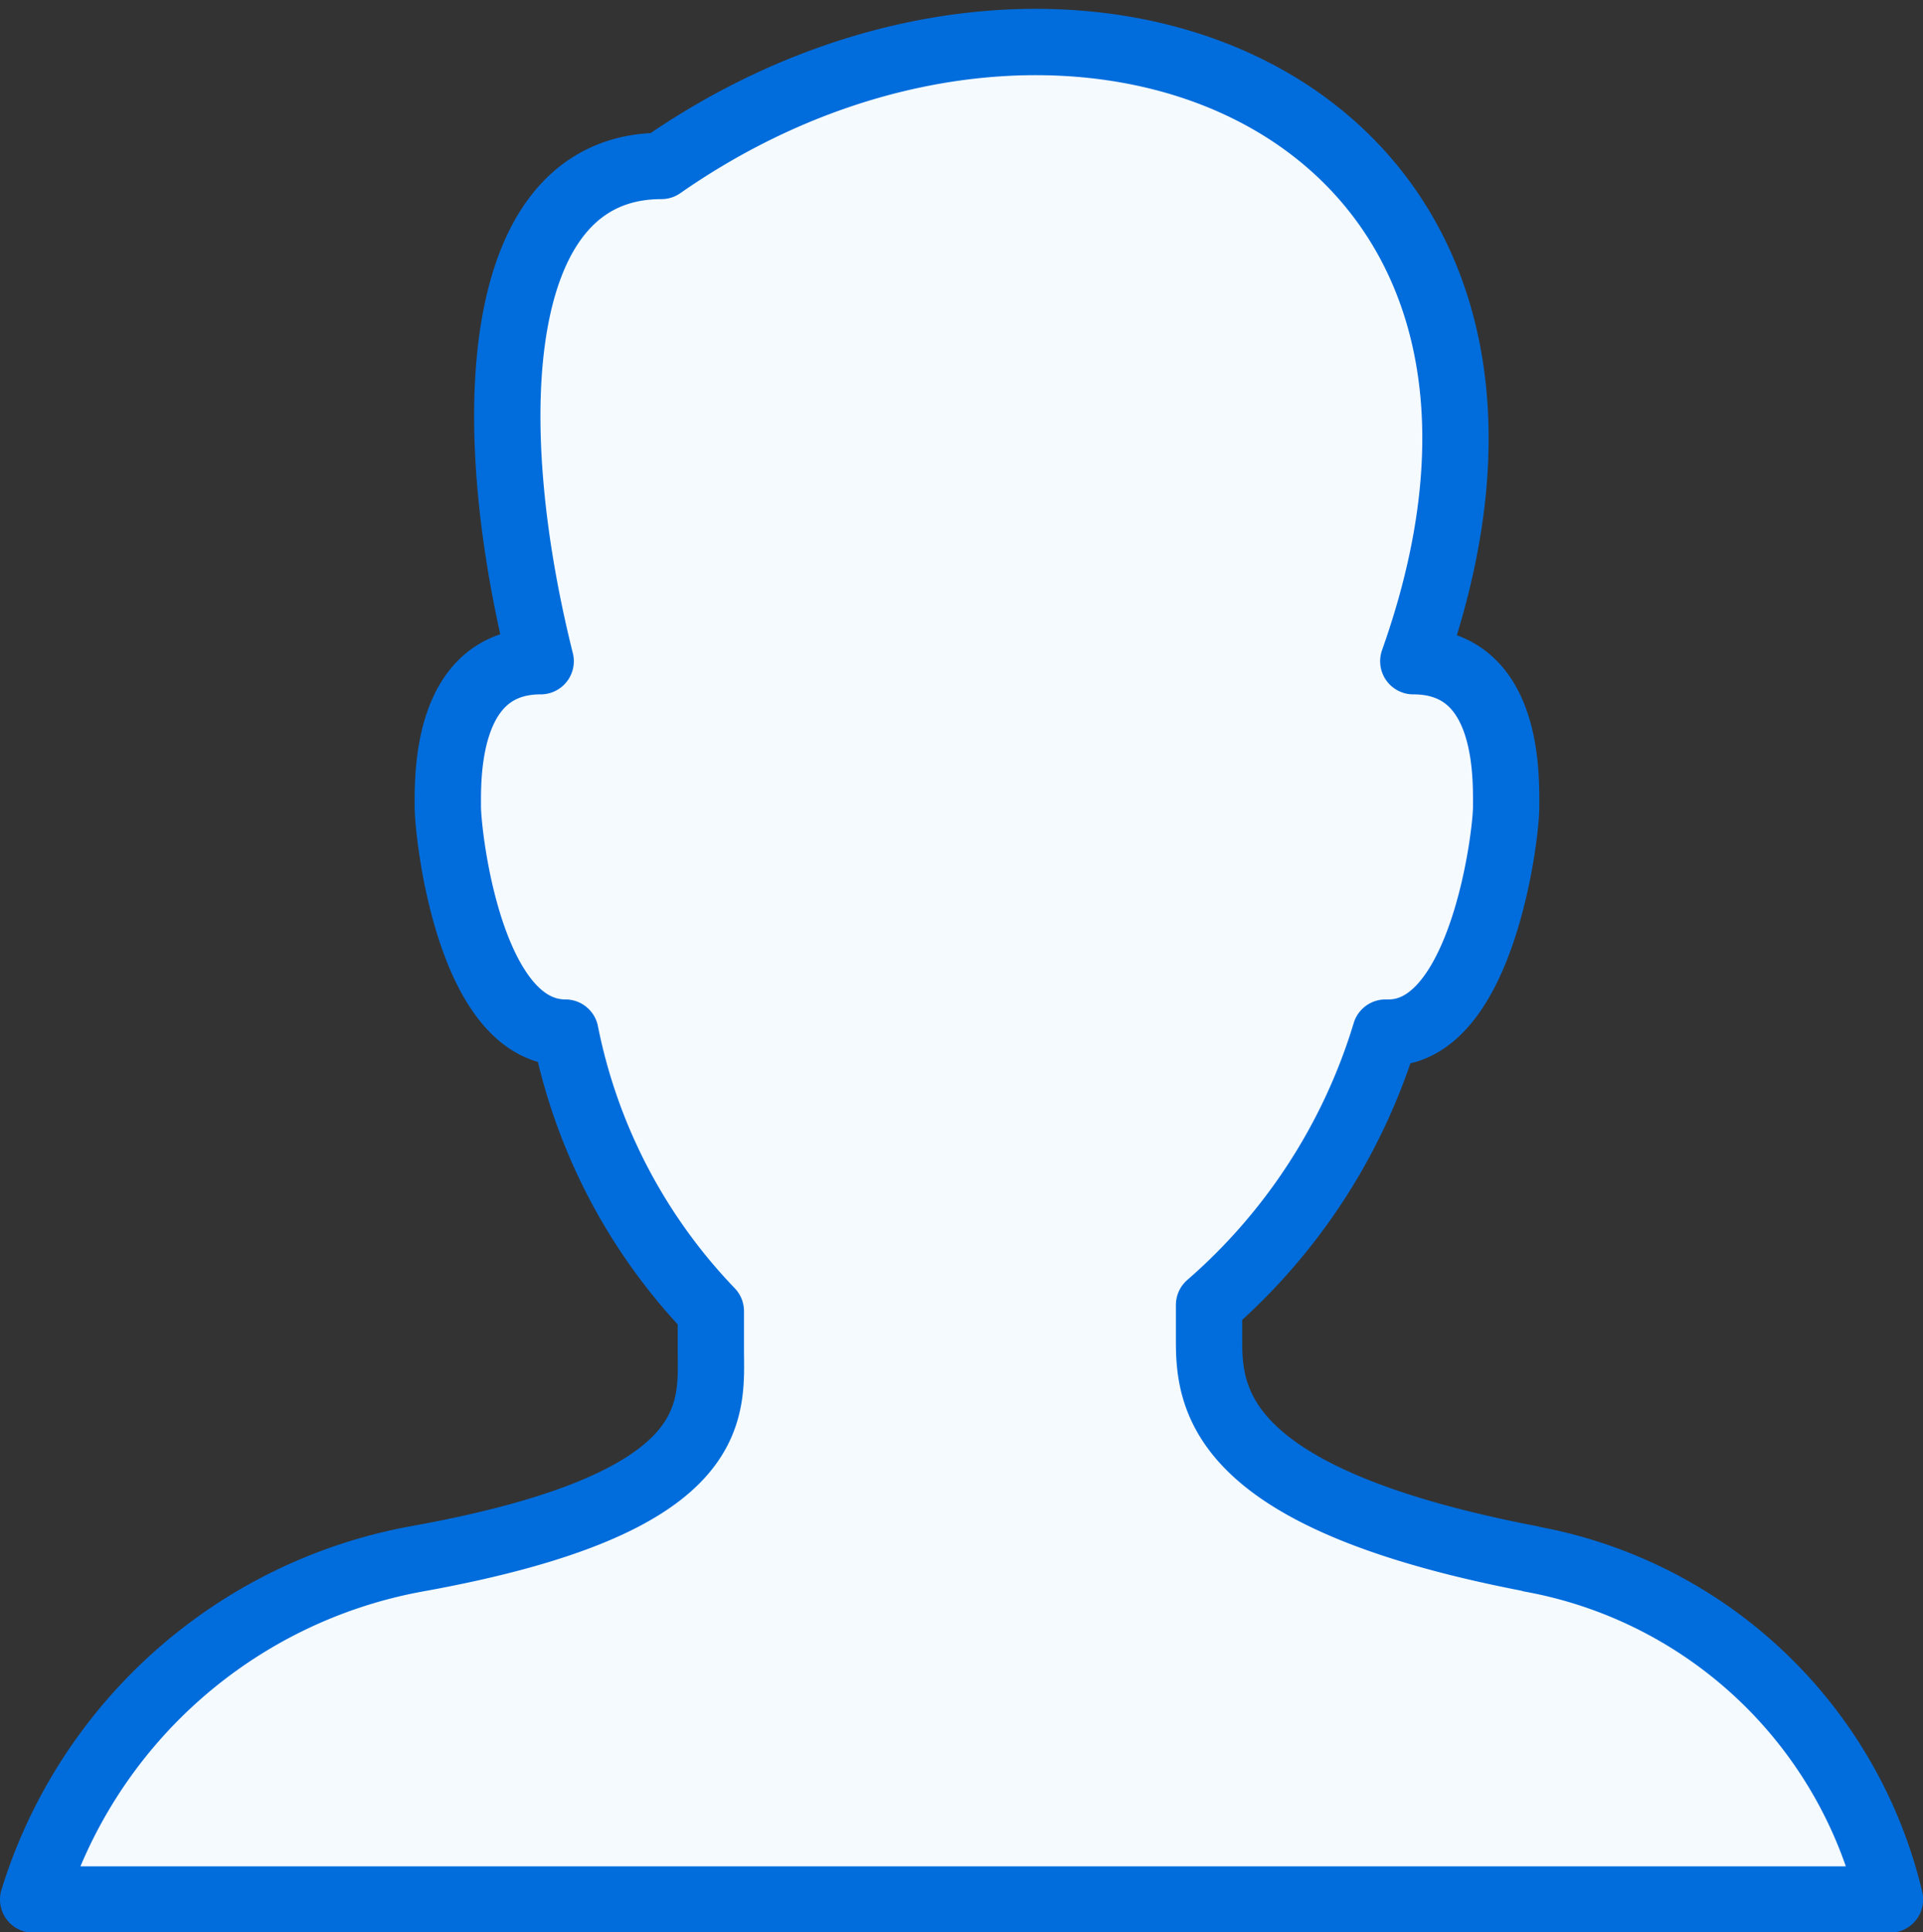 <svg xmlns="http://www.w3.org/2000/svg" width="28.998" height="29.131" viewBox="0 0 28.998 29.131">
  <rect x="0" y="0" width="28.998" height="29.131" fill="#333333" stroke="none"/>
  <path id="Orion_men" d="M24.585,24.863c-4.62-.887-4.853-2.333-4.853-3.266v-.56a8.819,8.819,0,0,0,2.66-4.106h.047c1.4,0,1.773-2.94,1.773-3.406s.047-2.193-1.4-2.193c2.986-8.4-5.18-11.759-11.339-7.466-2.52,0-2.753,3.733-1.82,7.466-1.447,0-1.4,1.773-1.4,2.193s.327,3.406,1.773,3.406a8.435,8.435,0,0,0,2.193,4.2v.56c0,.933.233,2.333-4.433,3.173A7.454,7.454,0,0,0,2,30H30a6.813,6.813,0,0,0-5.413-5.133Z" transform="translate(-1.5 -1.364)" fill="#f5faff" stroke="#016ddc" stroke-linecap="round" stroke-linejoin="round" stroke-miterlimit="10" stroke-width="1"/>
</svg>
